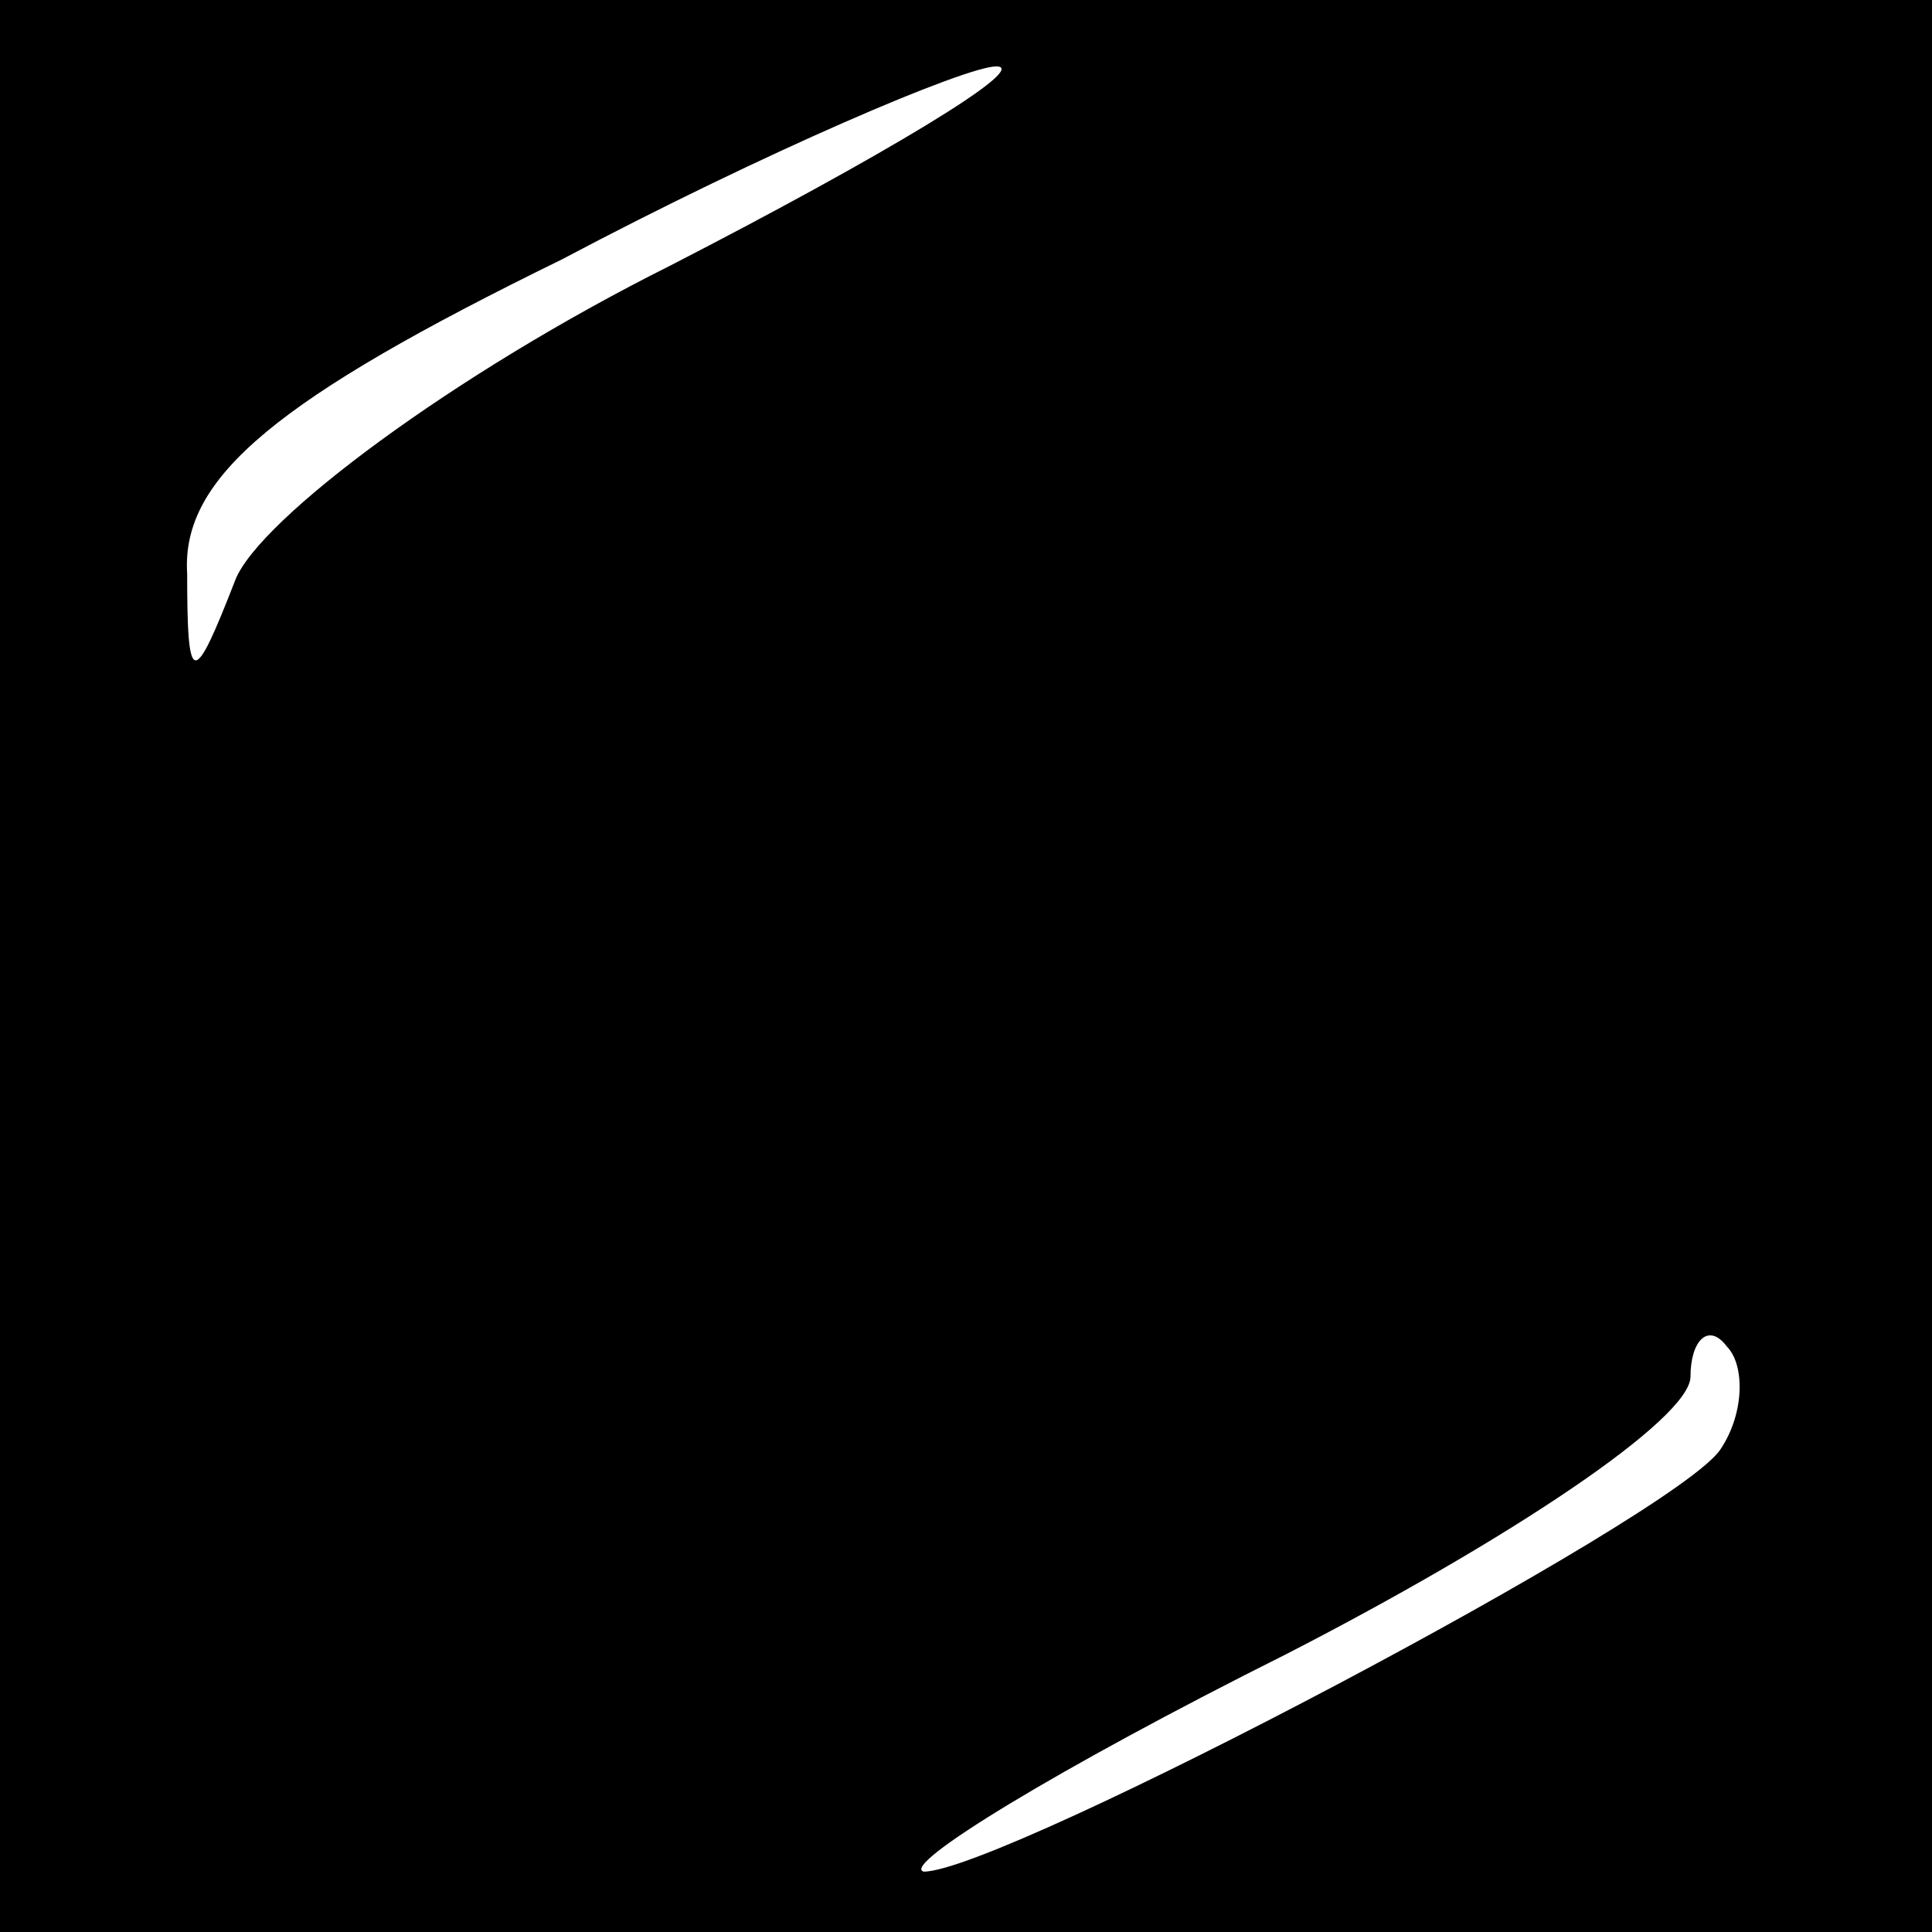 <?xml version="1.0" standalone="no"?>
<!DOCTYPE svg PUBLIC "-//W3C//DTD SVG 20010904//EN"
 "http://www.w3.org/TR/2001/REC-SVG-20010904/DTD/svg10.dtd">
<svg version="1.0" xmlns="http://www.w3.org/2000/svg"
 width="32pt" height="32pt" viewBox="0 0 32 32"
 preserveAspectRatio="xMidYMid meet">
<rect x="0" y="0" width="32" height="32" fill="#808080" stroke="none"/>
<g transform="translate(0,32) scale(0.1,-0.1)"
fill="#000000" stroke="none">
<path fill="#000000" stroke="none" d="M0 160 l0 -160 160 0 160 0 0 160 0
160 -160 0 -160 0 0 -160z"/>
<path fill="#ffffff" stroke="none" d="M111 276 c-36 -18 -68 -42 -72 -52 -7
-18 -8 -18 -8 1 -1 16 15 29 62 52 34 18 67 32 72 32 6 0 -19 -15 -54 -33z"/>
<path fill="#ffffff" stroke="none" d="M285 80 c-7 -11 -119 -70 -132 -70 -4
1 22 17 60 36 37 19 67 39 67 46 0 6 3 9 6 5 3 -3 3 -11 -1 -17z"/>
</g>
</svg>

